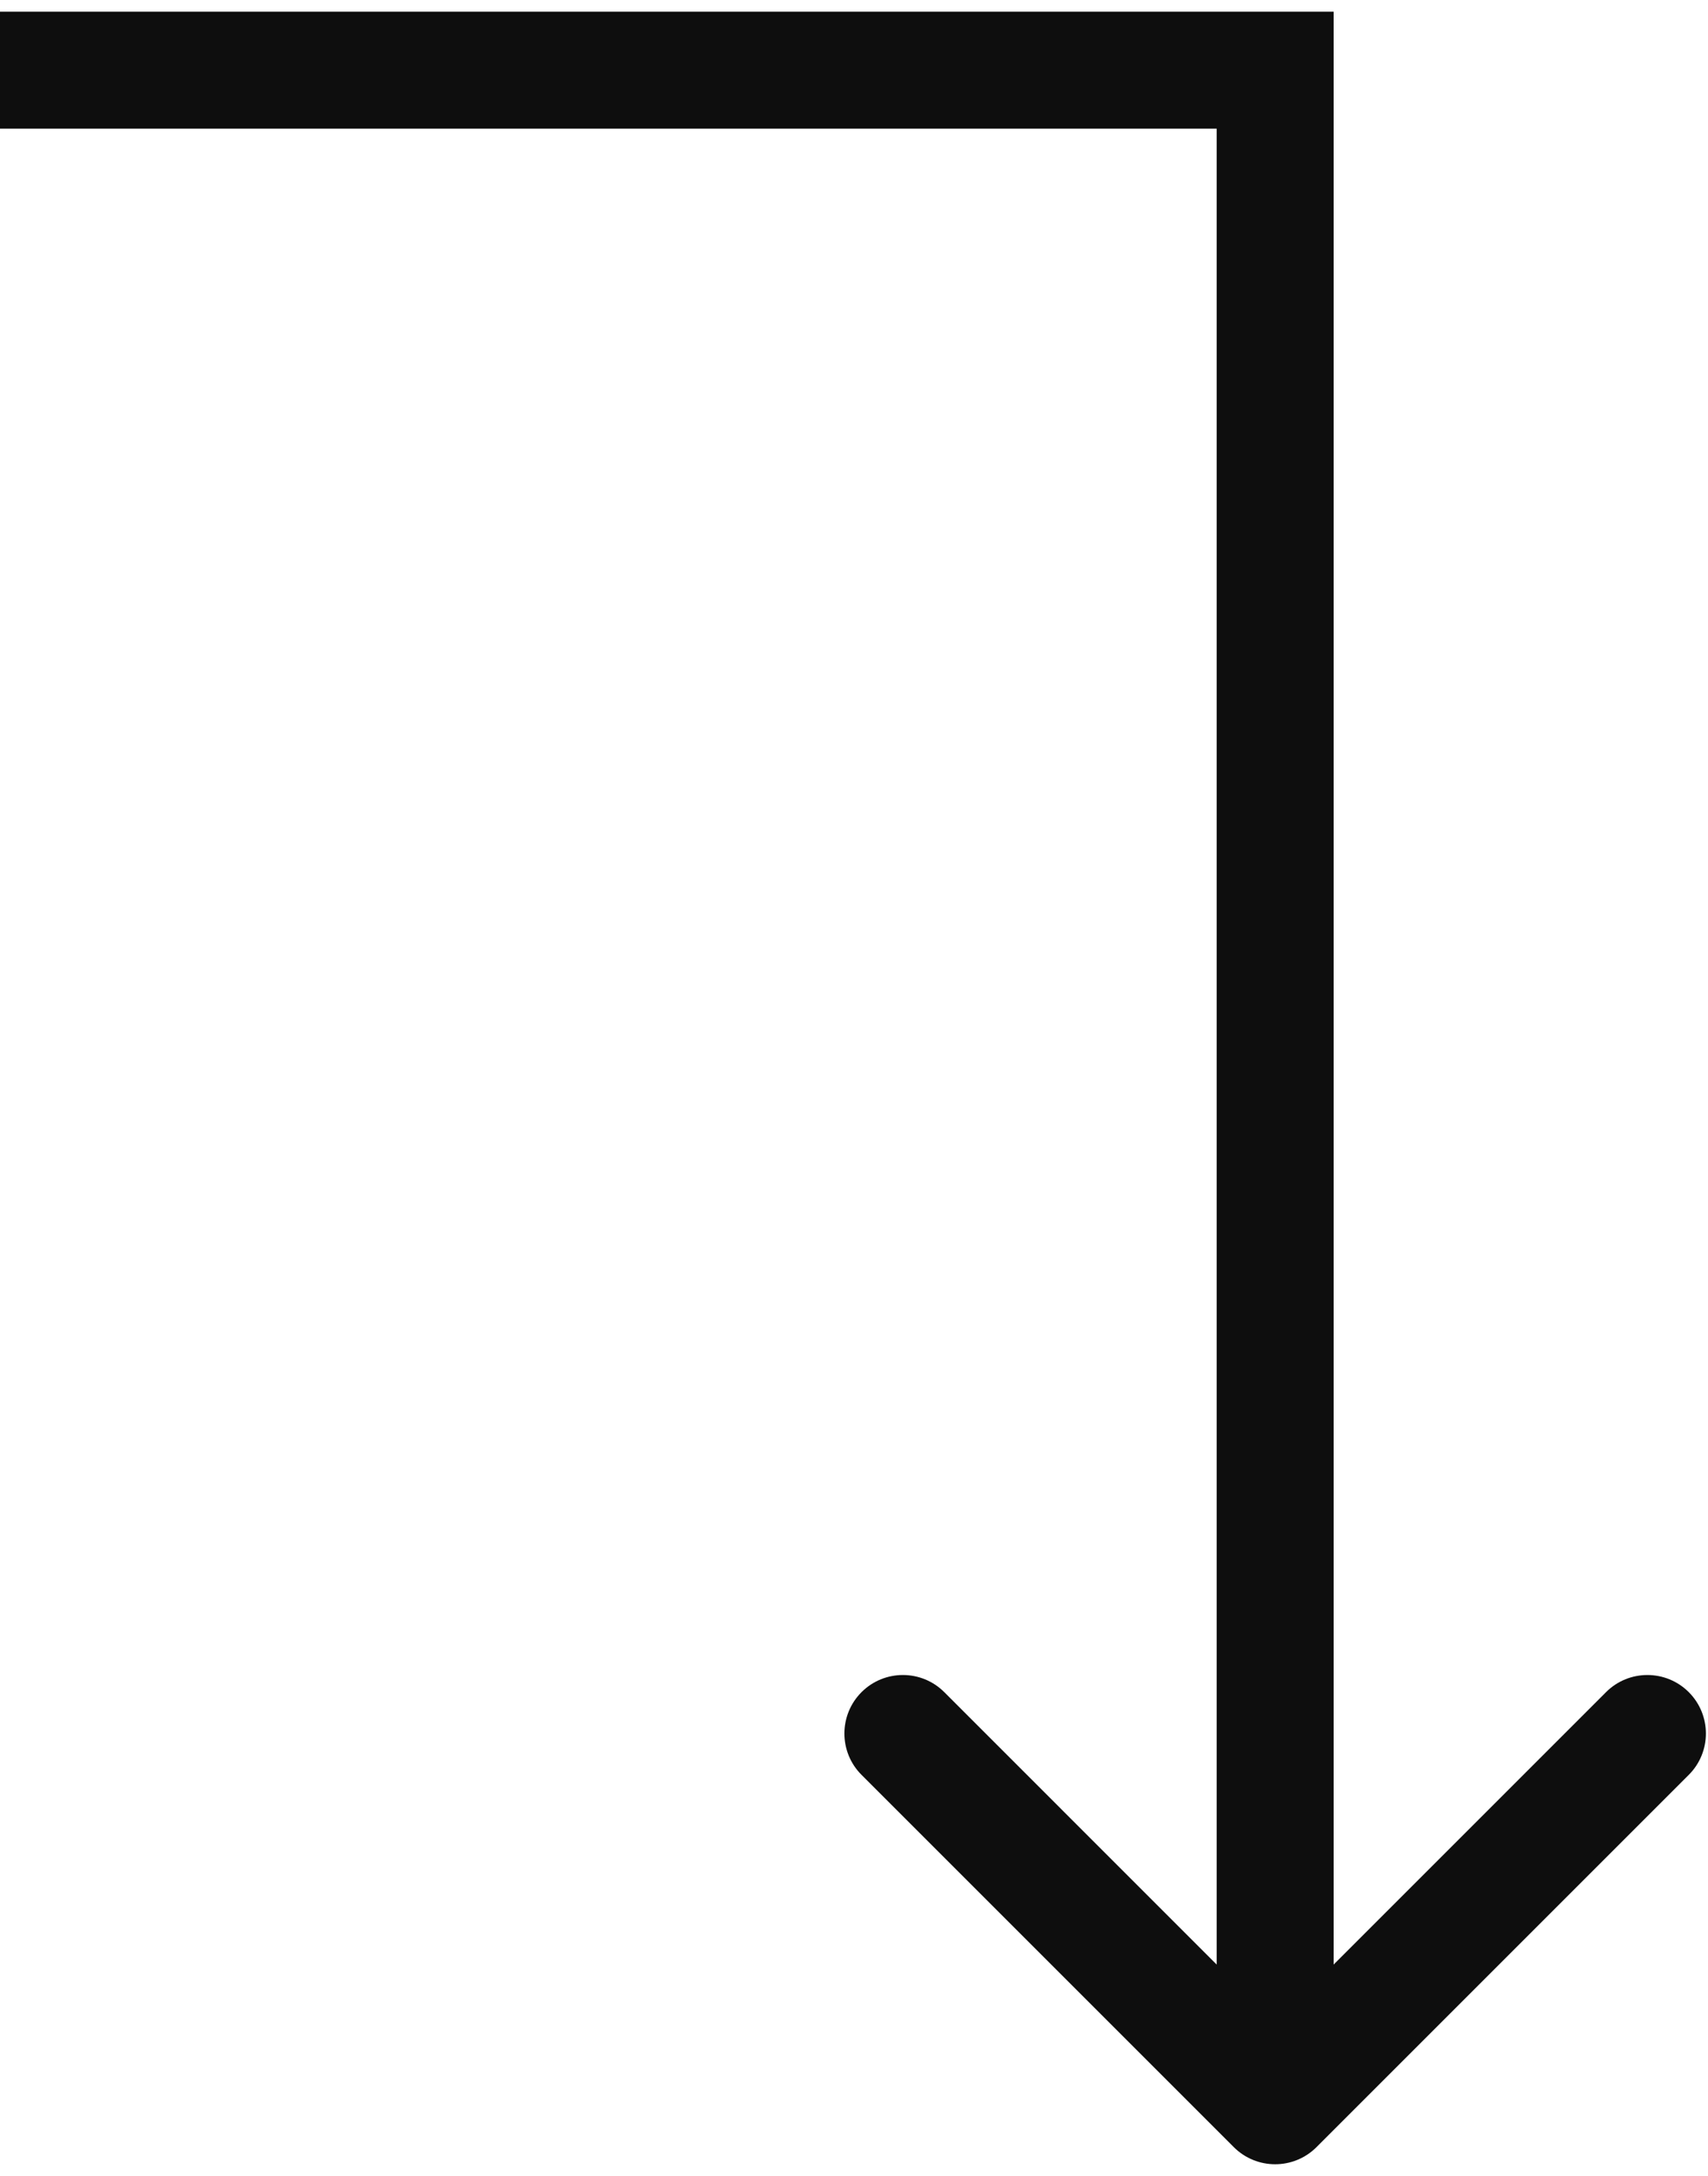 <svg width="73" height="93" viewBox="0 0 73 93" fill="none" xmlns="http://www.w3.org/2000/svg">
<path d="M54.5 3H57V0.5H54.5V3ZM52.732 91.768C53.709 92.744 55.291 92.744 56.268 91.768L72.178 75.858C73.154 74.882 73.154 73.299 72.178 72.322C71.201 71.346 69.618 71.346 68.642 72.322L54.5 86.465L40.358 72.322C39.382 71.346 37.799 71.346 36.822 72.322C35.846 73.299 35.846 74.882 36.822 75.858L52.732 91.768ZM0 5.5H54.5V0.5H0V5.5ZM52 3V90H57V3H52Z" fill="#0E0E0E"/>
</svg>

